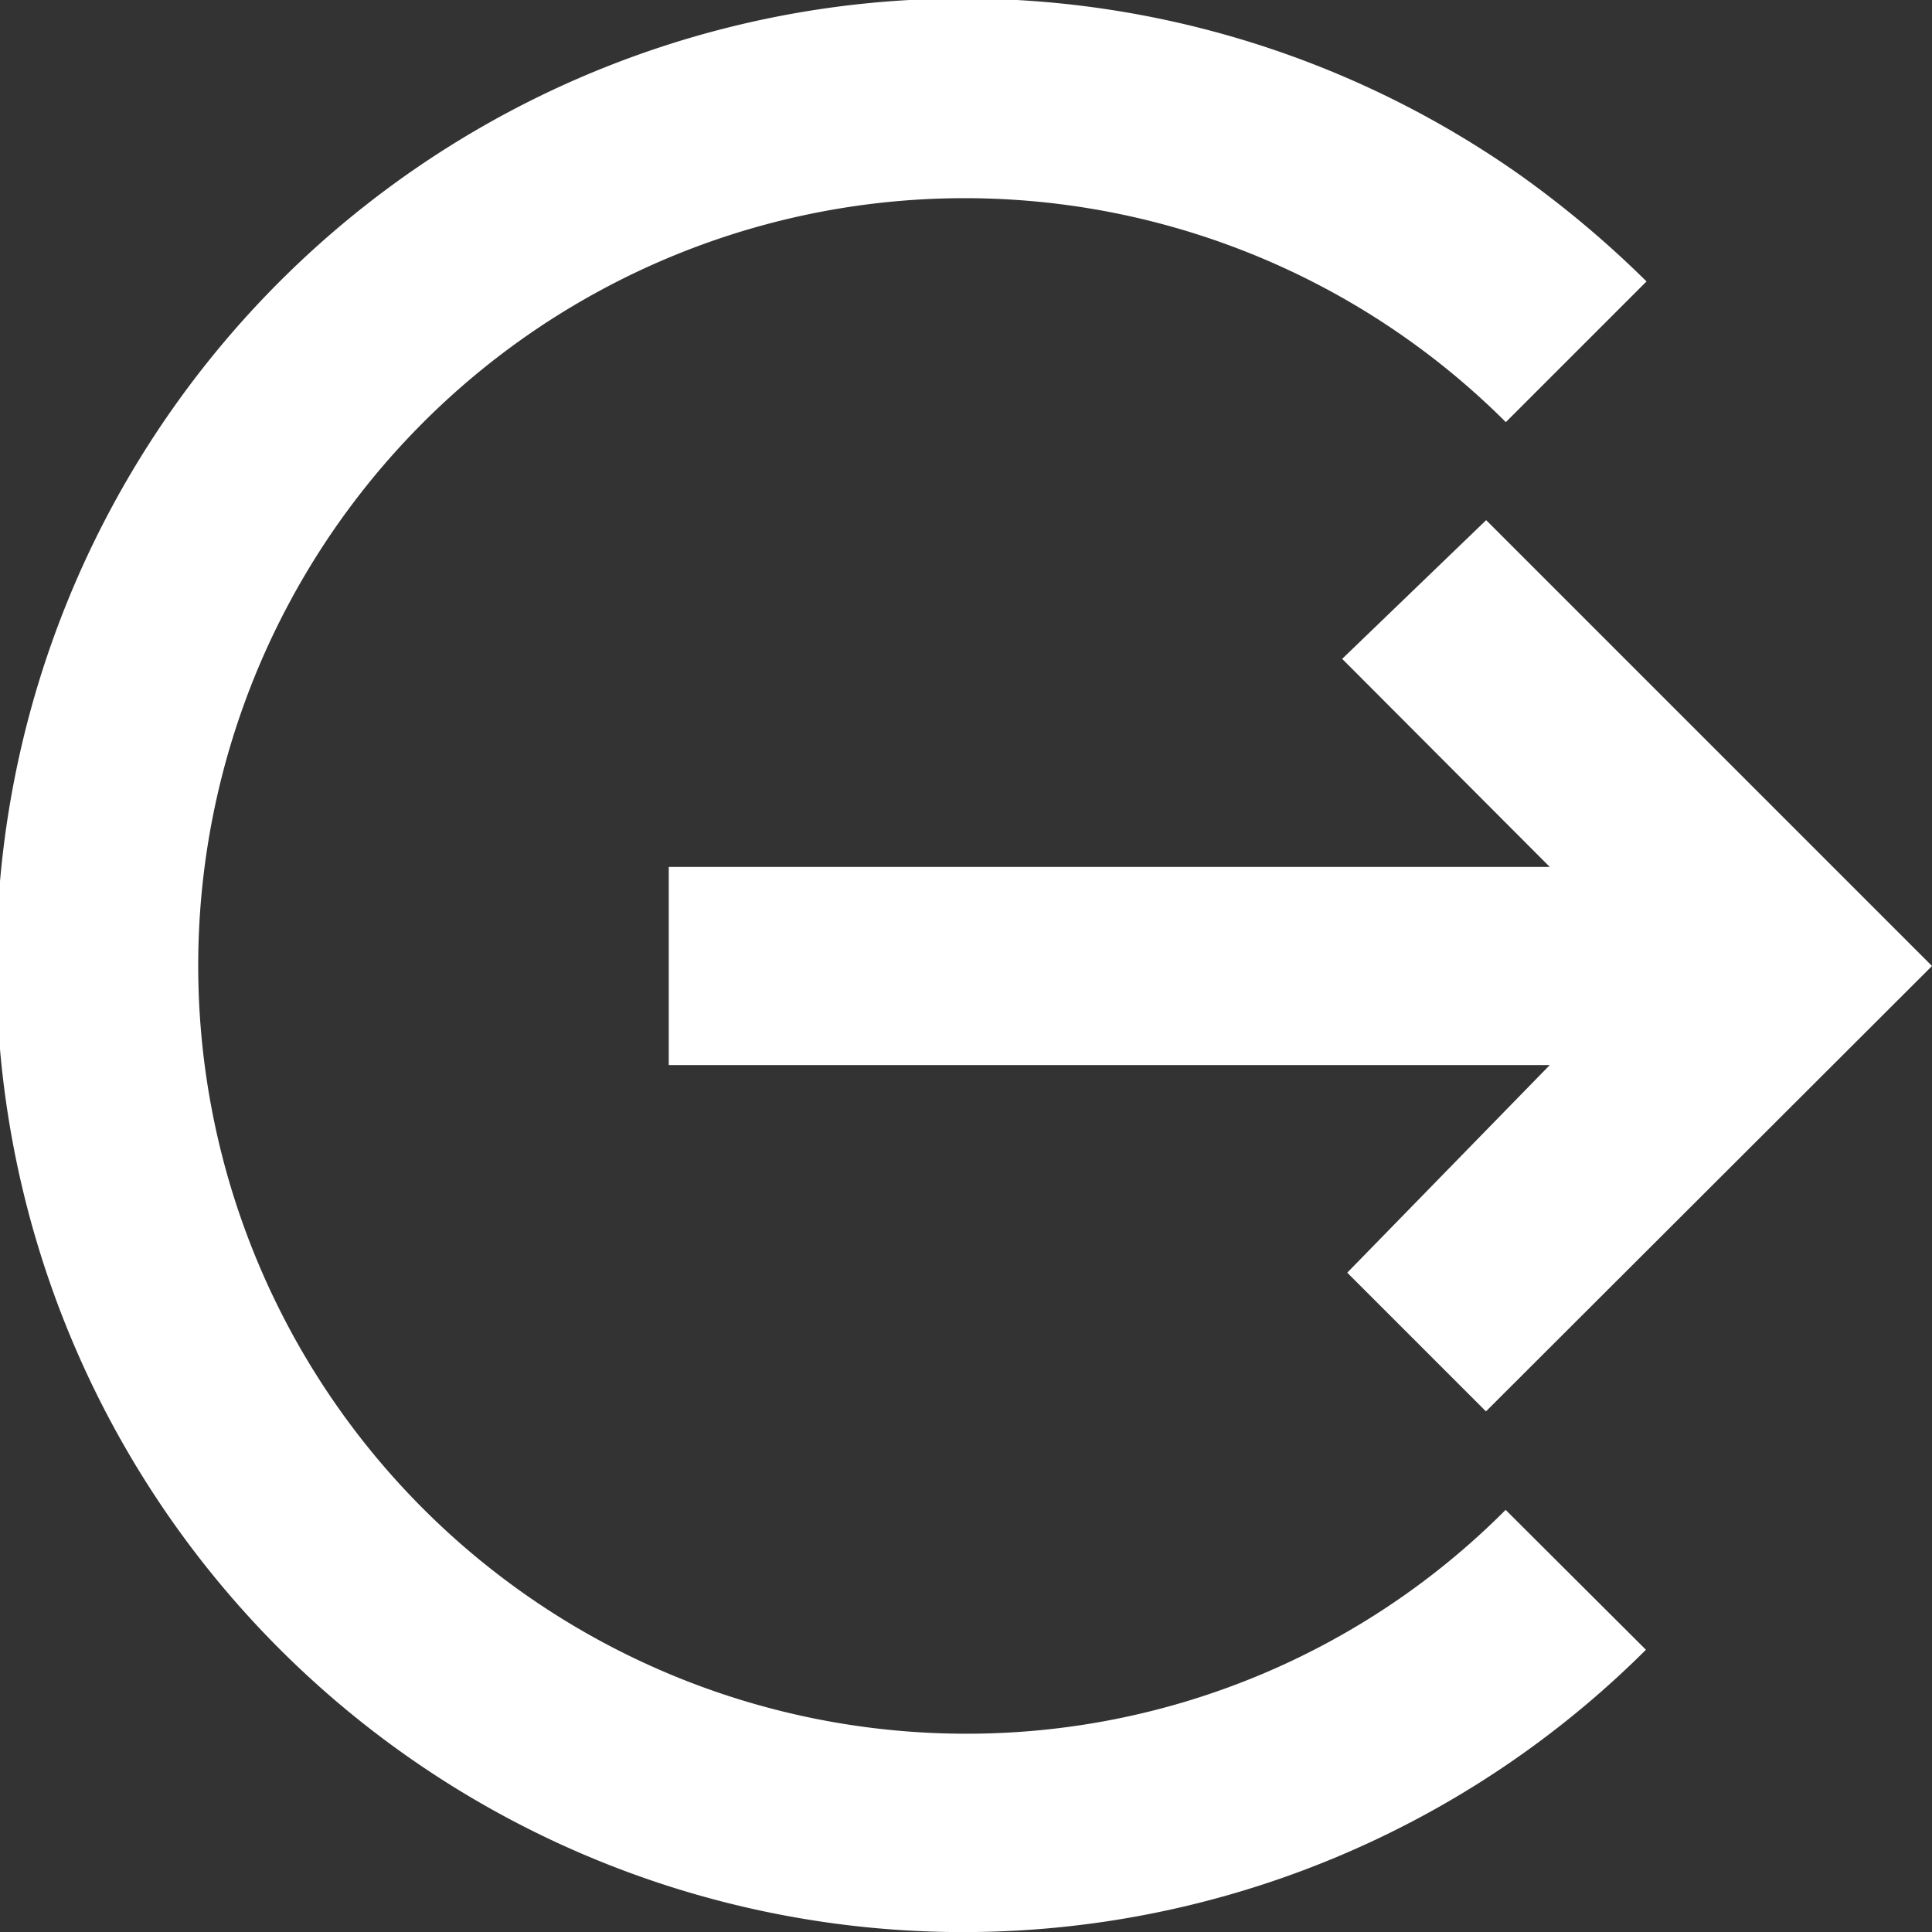 <svg xmlns="http://www.w3.org/2000/svg" width="29.25" height="29.25" viewBox="0 0 29.25 29.25"><rect x="0" y="0" width="29.25" height="29.25" fill="#333333" stroke="none"/><defs><style>.a{fill:#fff;}</style></defs><path class="a" d="M13.5,19.5H26.838l-3.066,3.143,2.1,2.1L32.625,18l-6.75-6.75-2.18,2.1L26.838,16.5H13.5Z" transform="translate(-3.375 -3.375)"/><g transform="translate(-3.375 -3.375)"><path class="a" d="M17.979,29.623A11.629,11.629,0,0,1,9.773,9.78a11.594,11.594,0,0,1,16.4-.014l2.13-2.13A15.541,15.541,0,0,0,26.353,6a14.637,14.637,0,1,0,1.941,22.352L26.17,26.234A11.509,11.509,0,0,1,17.979,29.623Z"/><path class="a" d="M31.458,17.958h.084v.084h-.084Z"/></g></svg>